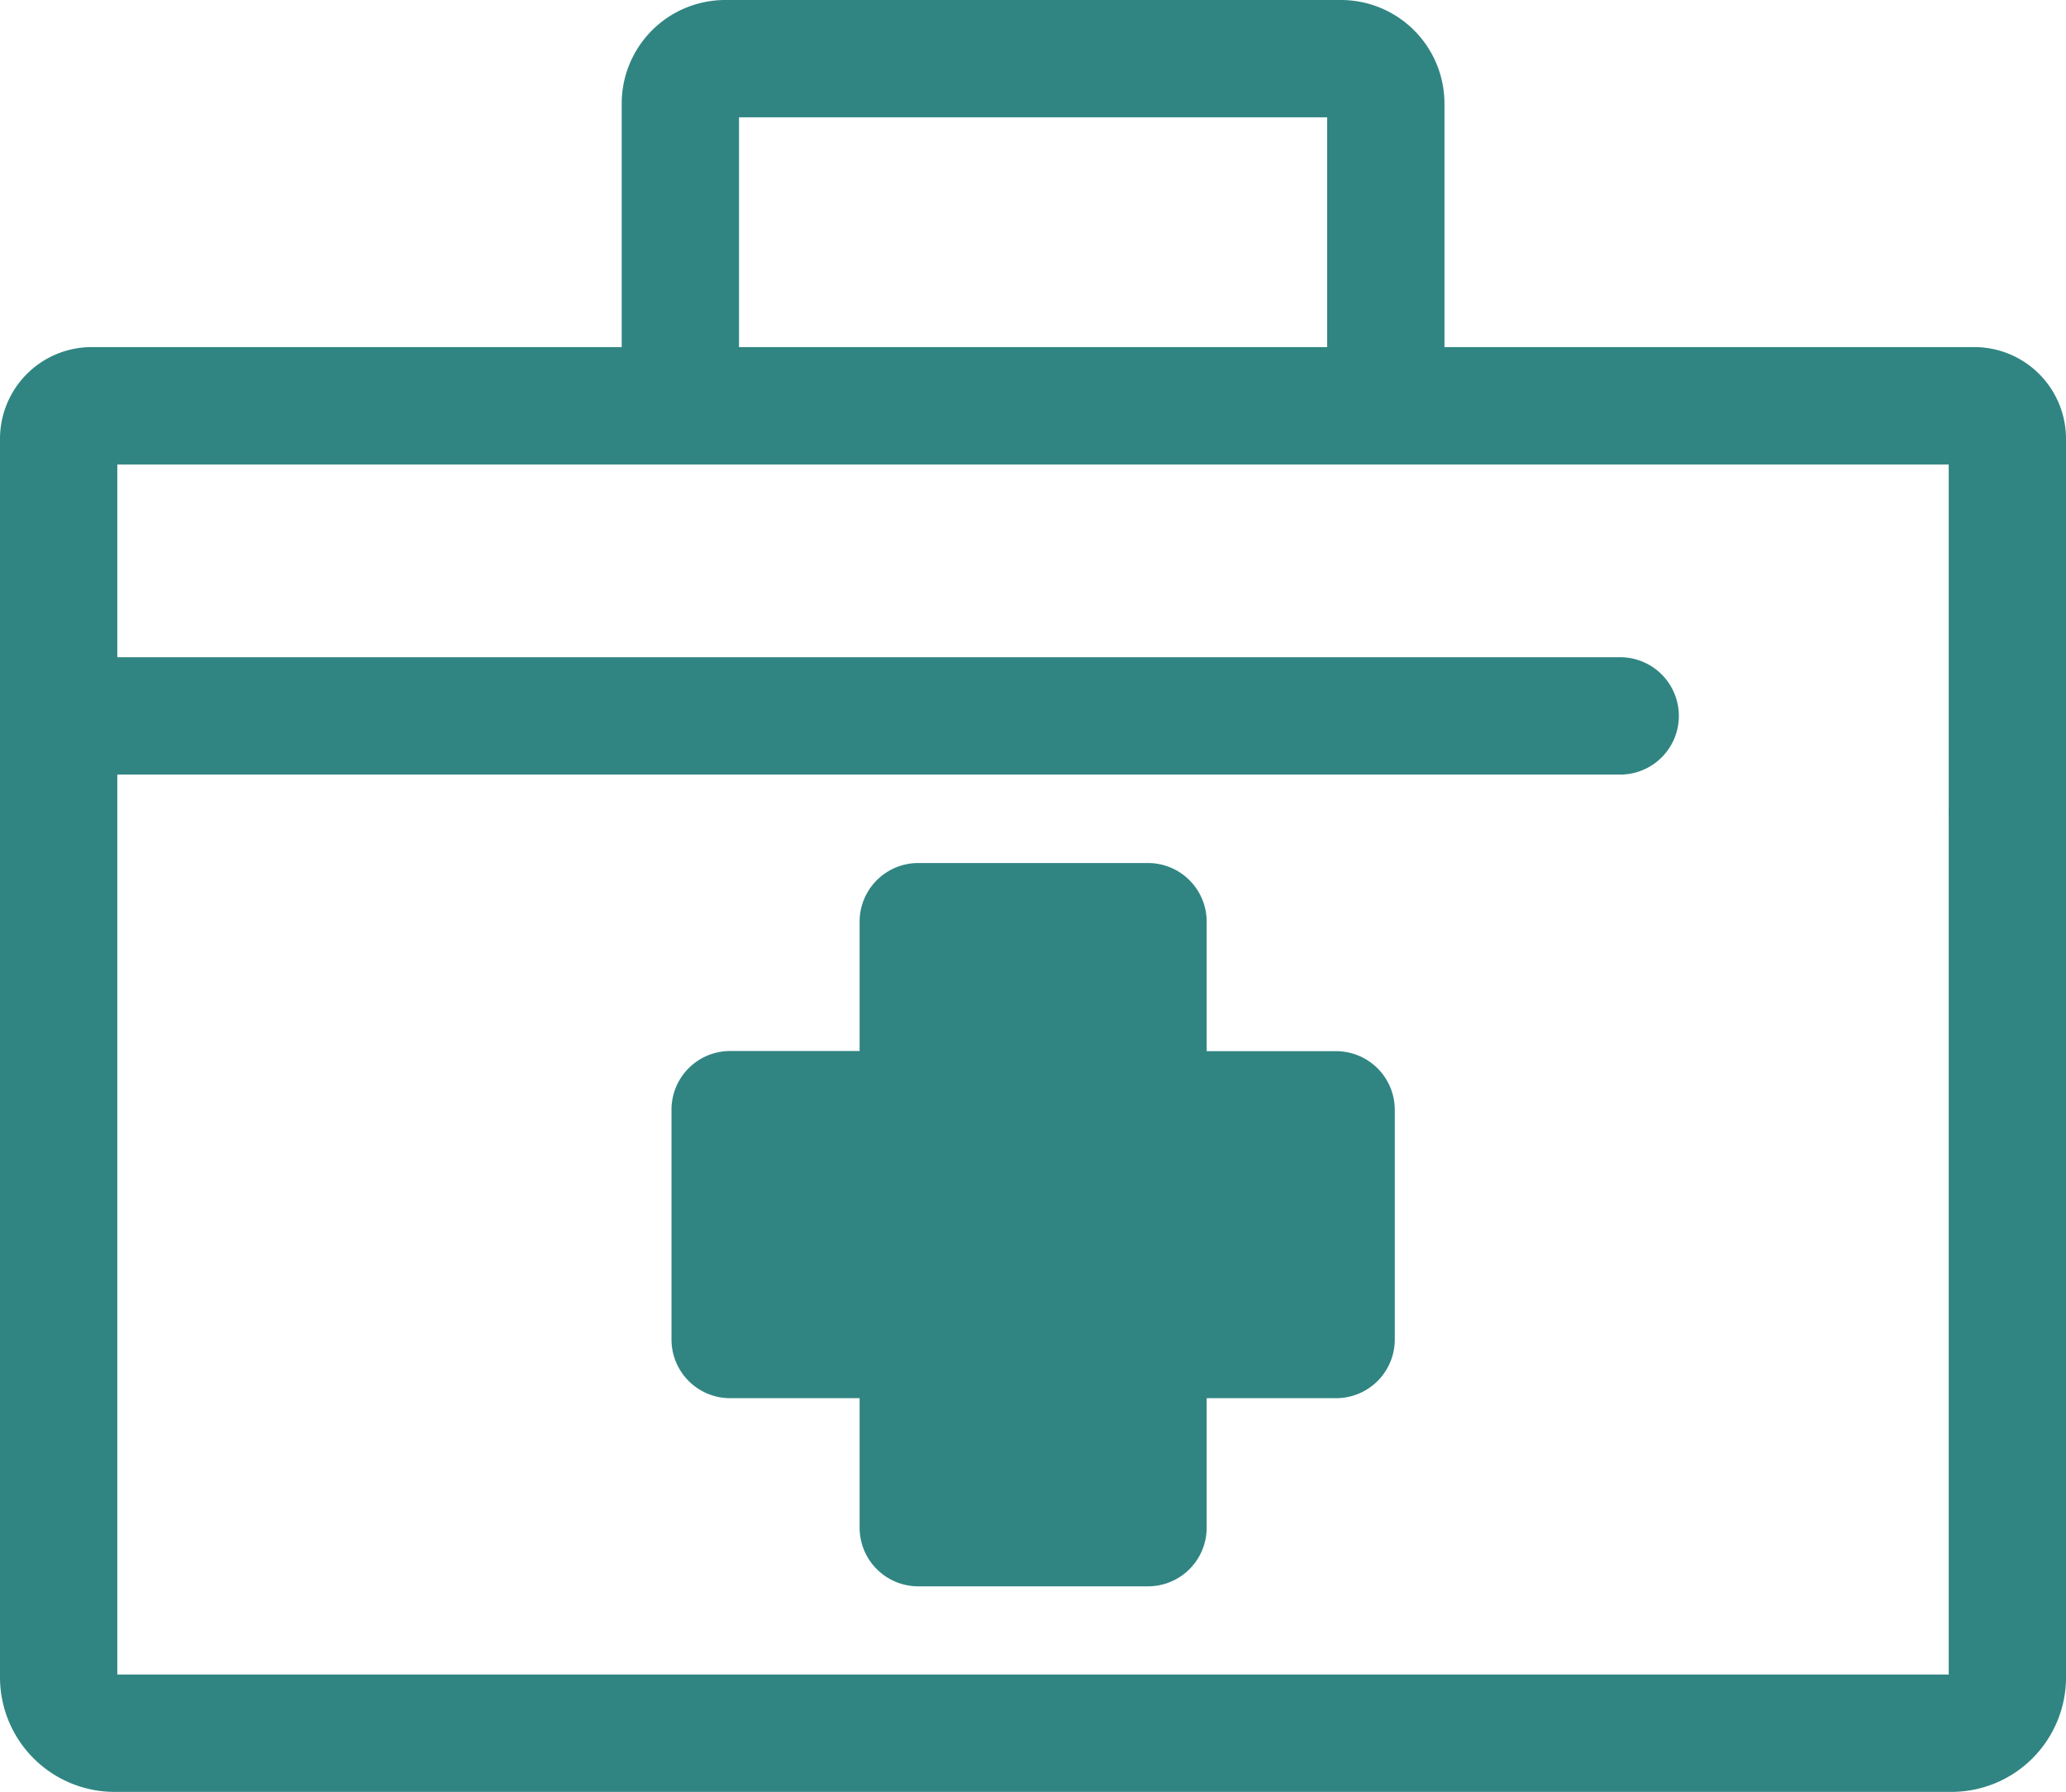 <svg xmlns="http://www.w3.org/2000/svg" xmlns:xlink="http://www.w3.org/1999/xlink" width="51.07" height="44.286" viewBox="0 0 51.07 44.286">
  <defs>
    <clipPath id="clip-path">
      <rect id="Rectangle_41" data-name="Rectangle 41" width="51.07" height="44.286" fill="none"/>
    </clipPath>
  </defs>
  <g id="icon-accident" transform="translate(0 0)">
    <path id="Path_668" data-name="Path 668" d="M39.872,36.07H35.226V31.424H29.547V36.07H24.9V41.75h4.646V46.4h5.679V41.75h4.646Z" transform="translate(-6.851 -8.646)" fill="#308582"/>
    <path id="Path_669" data-name="Path 669" d="M35.451,46.621h-6.4V41.975H24.4v-6.4h4.646V30.924h6.4V35.57H40.1v6.4H35.451Zm-5.68-.725h4.955V41.25h4.646V36.3H34.726V31.649H29.771V36.3H25.125V41.25h4.646Z" transform="translate(-6.713 -8.508)" fill="#308582"/>
    <g id="Group_33" data-name="Group 33" transform="translate(0 0)">
      <g id="Group_32" data-name="Group 32" clip-path="url(#clip-path)">
        <path id="Path_670" data-name="Path 670" d="M34.676,47.3H29a1.45,1.45,0,0,1-1.45-1.45v-3.2h-3.2A1.45,1.45,0,0,1,22.9,41.2V35.52a1.449,1.449,0,0,1,1.45-1.45h3.2v-3.2A1.45,1.45,0,0,1,29,29.424h5.679a1.45,1.45,0,0,1,1.45,1.45v3.2h3.2a1.45,1.45,0,0,1,1.45,1.45V41.2a1.45,1.45,0,0,1-1.45,1.45h-3.2v3.2a1.45,1.45,0,0,1-1.45,1.45m-4.23-2.9h2.78V41.2a1.449,1.449,0,0,1,1.45-1.45h3.2V36.97h-3.2a1.45,1.45,0,0,1-1.45-1.45v-3.2h-2.78v3.2A1.45,1.45,0,0,1,29,36.97H25.8v2.78H29a1.45,1.45,0,0,1,1.45,1.45Z" transform="translate(-6.301 -8.095)" fill="#308582"/>
        <path id="Path_671" data-name="Path 671" d="M49.621,24.7a1.45,1.45,0,0,1-1.45-1.45V14.736H2.9V19.5H40.05a1.45,1.45,0,0,1,0,2.9H0V14.1a2.268,2.268,0,0,1,2.265-2.265H48.806A2.267,2.267,0,0,1,51.07,14.1v9.151a1.45,1.45,0,0,1-1.45,1.45" transform="translate(0 -3.257)" fill="#308582"/>
        <path id="Path_672" data-name="Path 672" d="M48.242,51H2.83A2.833,2.833,0,0,1,0,48.173V24.408H2.9V48.1H48.171V26.712h2.9v21.46A2.832,2.832,0,0,1,48.242,51" transform="translate(0 -6.715)" fill="#308582"/>
        <path id="Path_673" data-name="Path 673" d="M41.538,9.823h-2.9V2.9H24.1V9.823H21.2V2.557A2.56,2.56,0,0,1,23.754,0H38.981a2.56,2.56,0,0,1,2.557,2.557Z" transform="translate(-5.832 0)" fill="#308582"/>
      </g>
    </g>
  </g>
</svg>
